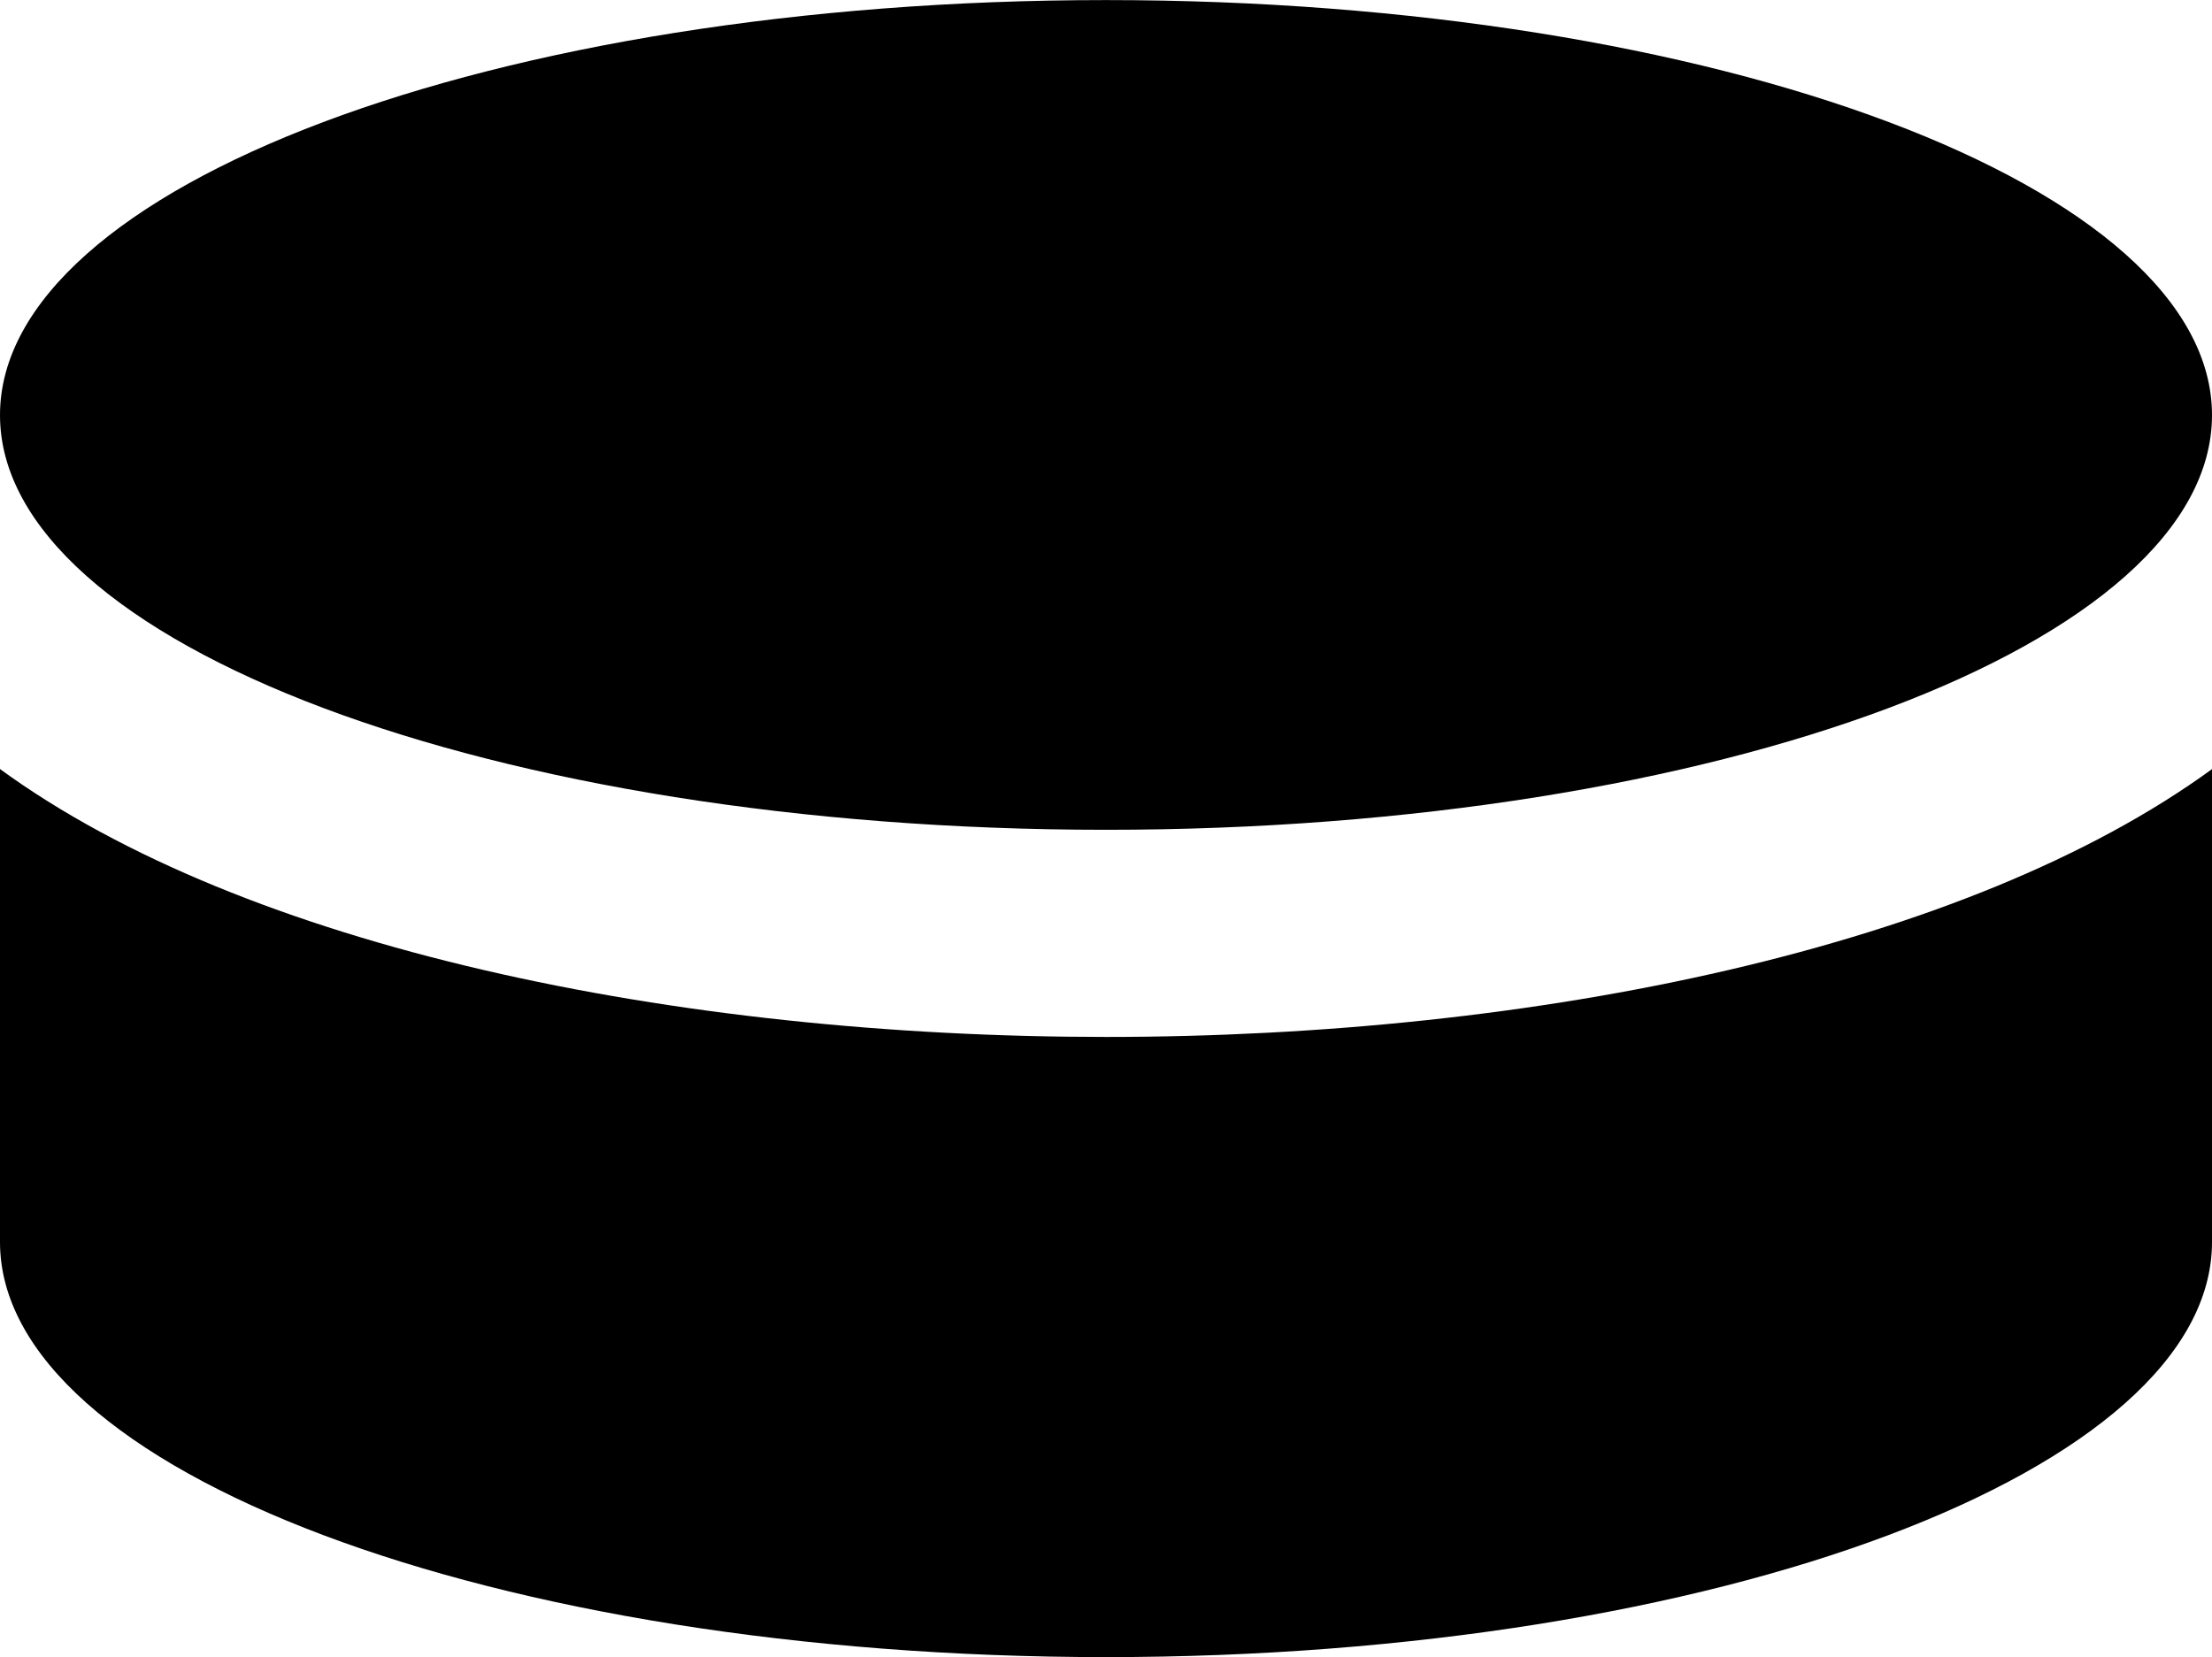 <svg xmlns="http://www.w3.org/2000/svg" width="32" height="23.975" viewBox="0 0 32 23.975">
  <path id="sports-icehockey" d="M0,134.4c0-3.3,7.138-6.005,16-6.005S32,131.1,32,134.4,24.862,140.4,16,140.4,0,137.7,0,134.4Zm0,5.122v6.843c0,3.3,7.138,6.005,16,6.005s16-2.709,16-6.005v-6.843C24.911,144.689,7.089,144.689,0,139.521Z" transform="translate(0 -128.394)"/>
</svg>

